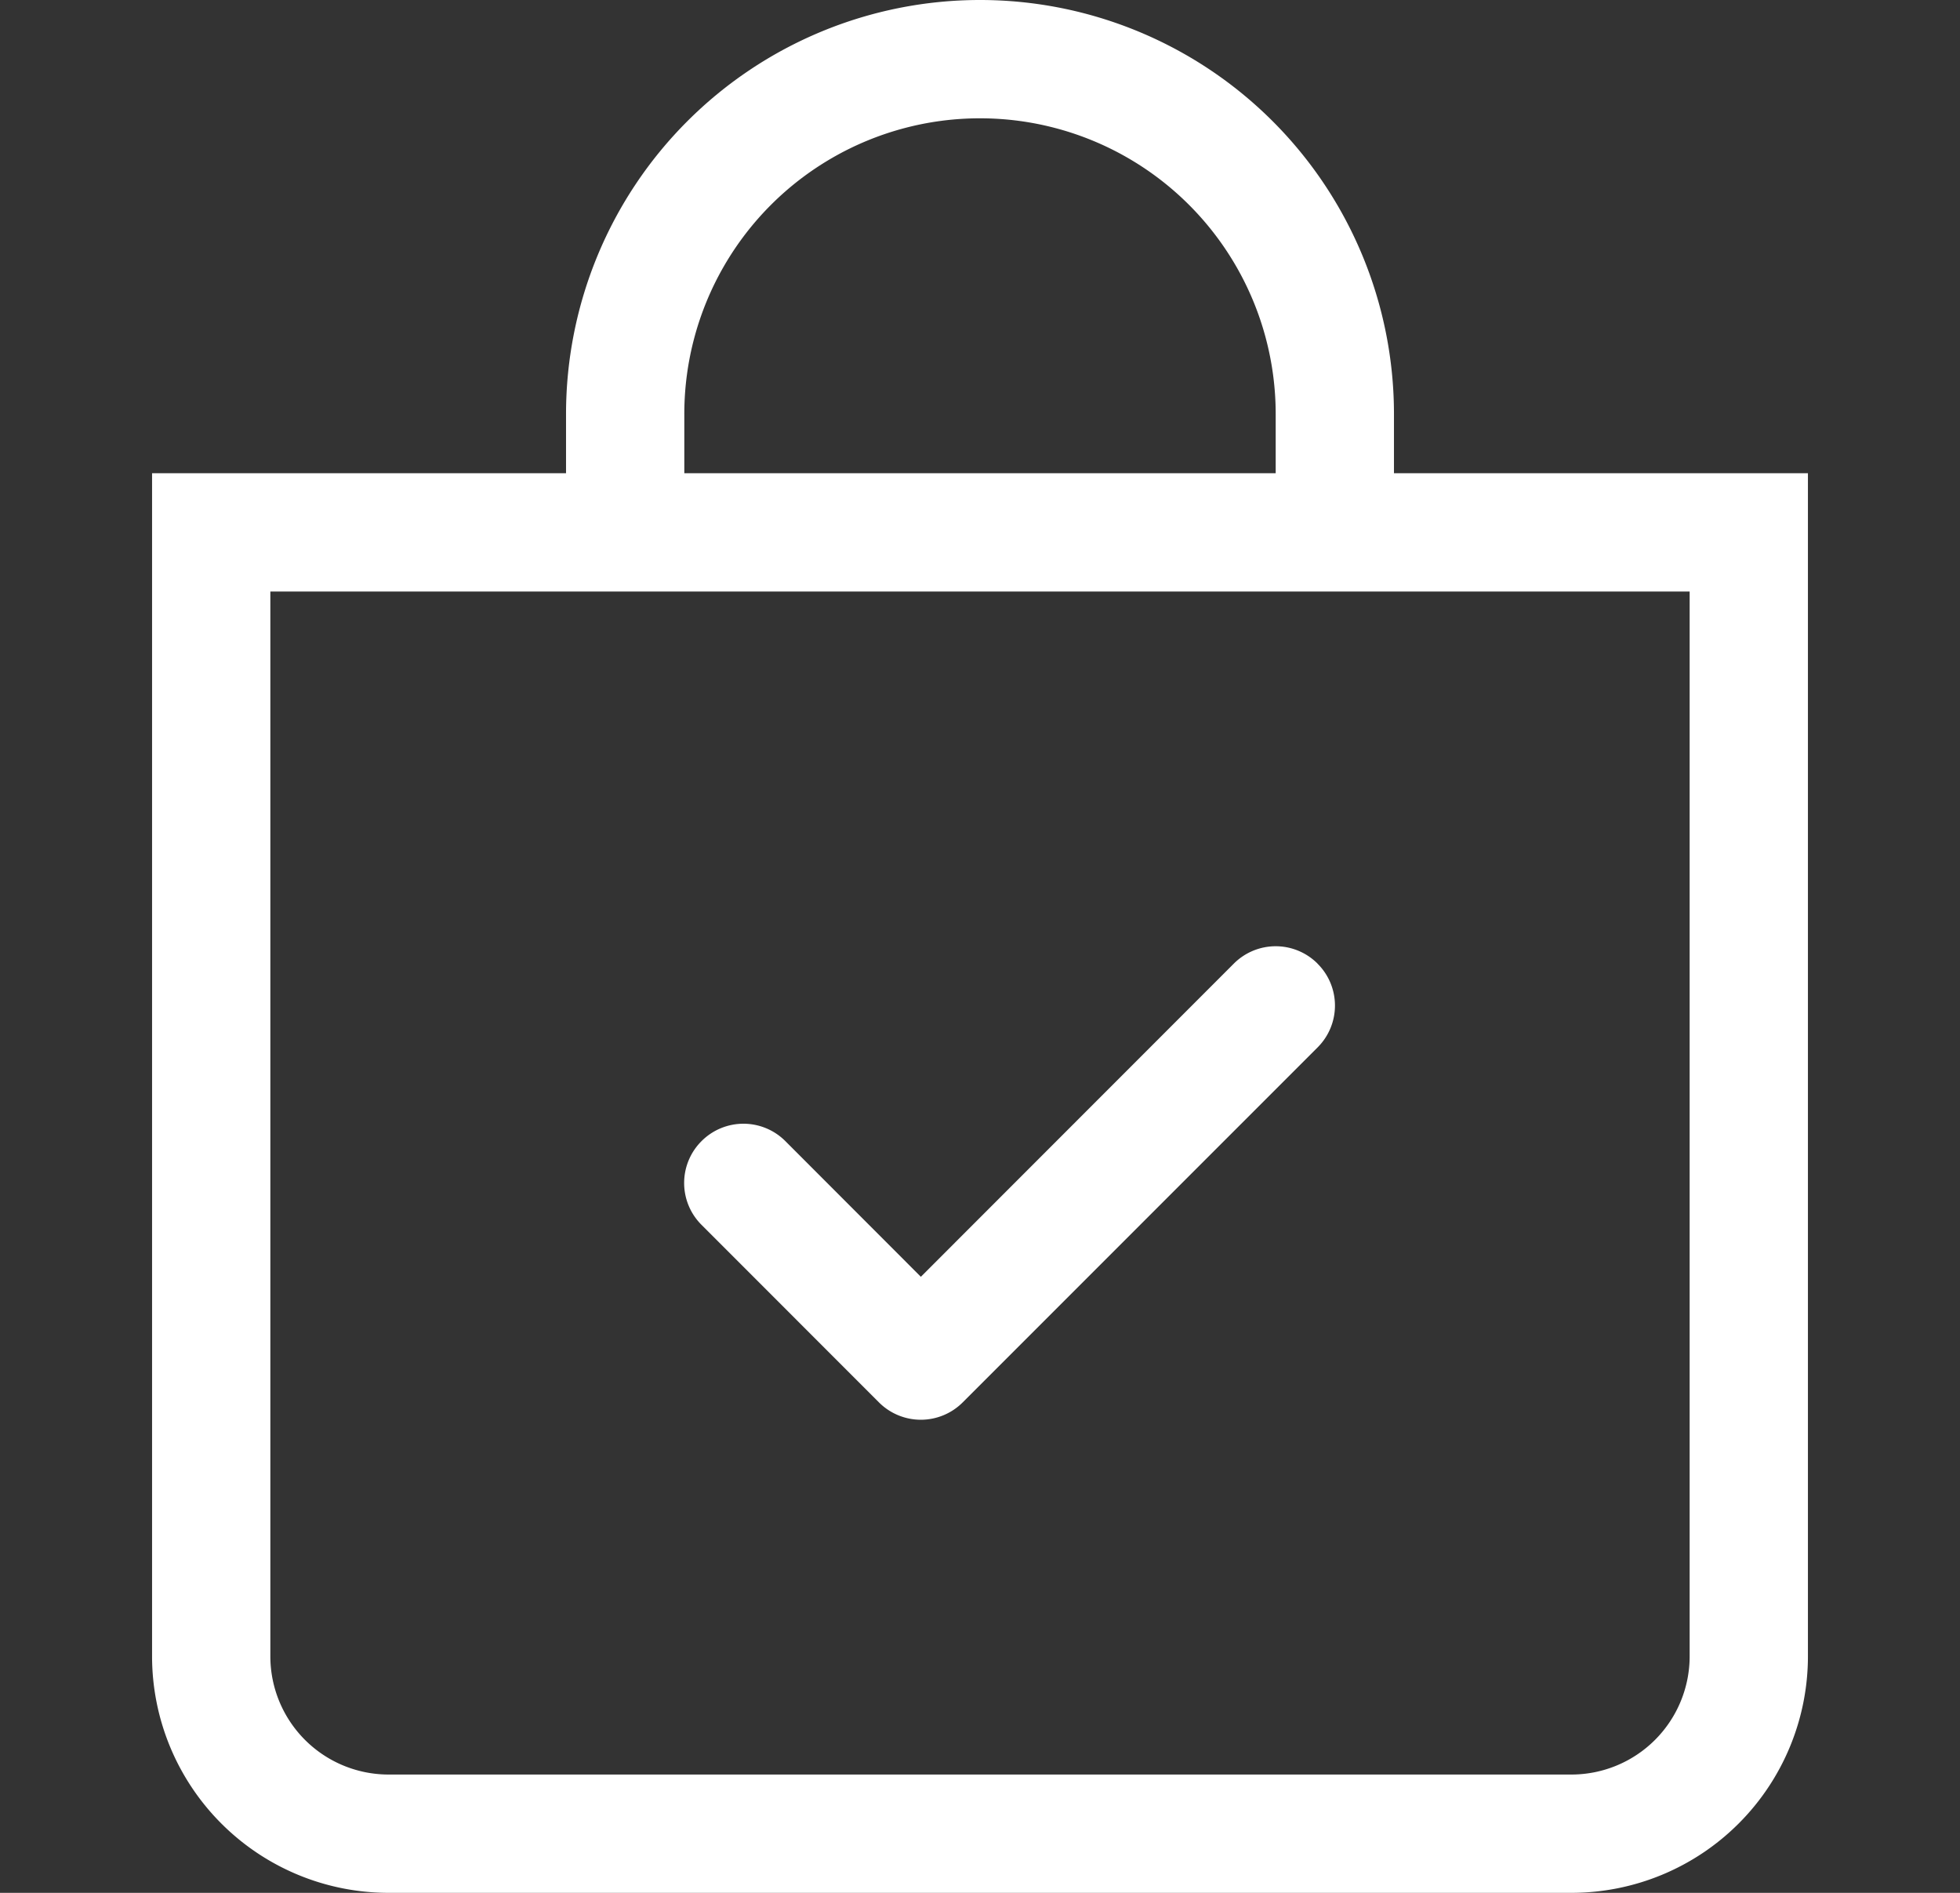 <svg width="29" height="28" fill="none" xmlns="http://www.w3.org/2000/svg"><rect width="100%" height="100%" fill="#333333" stroke="none"/><path fill-rule="evenodd" clip-rule="evenodd" d="M19.494 14.255a.874.874 0 010 1.24l-5.25 5.25a.876.876 0 01-1.239 0l-2.625-2.626a.874.874 0 010-1.239.876.876 0 011.24 0l2.005 2.007 4.63-4.632a.875.875 0 011.24 0z" fill="#fff"/><path d="M14.5 1.75a4.375 4.375 0 014.375 4.375V7h-8.75v-.875A4.375 4.375 0 0114.5 1.75zM20.625 7v-.875a6.125 6.125 0 10-12.25 0V7H2.25v17.5a3.5 3.5 0 003.5 3.5h17.5a3.5 3.5 0 003.5-3.5V7h-6.125zM4 8.75h21V24.5a1.75 1.75 0 01-1.75 1.75H5.75A1.75 1.75 0 014 24.5V8.75z" fill="#fff"/></svg>